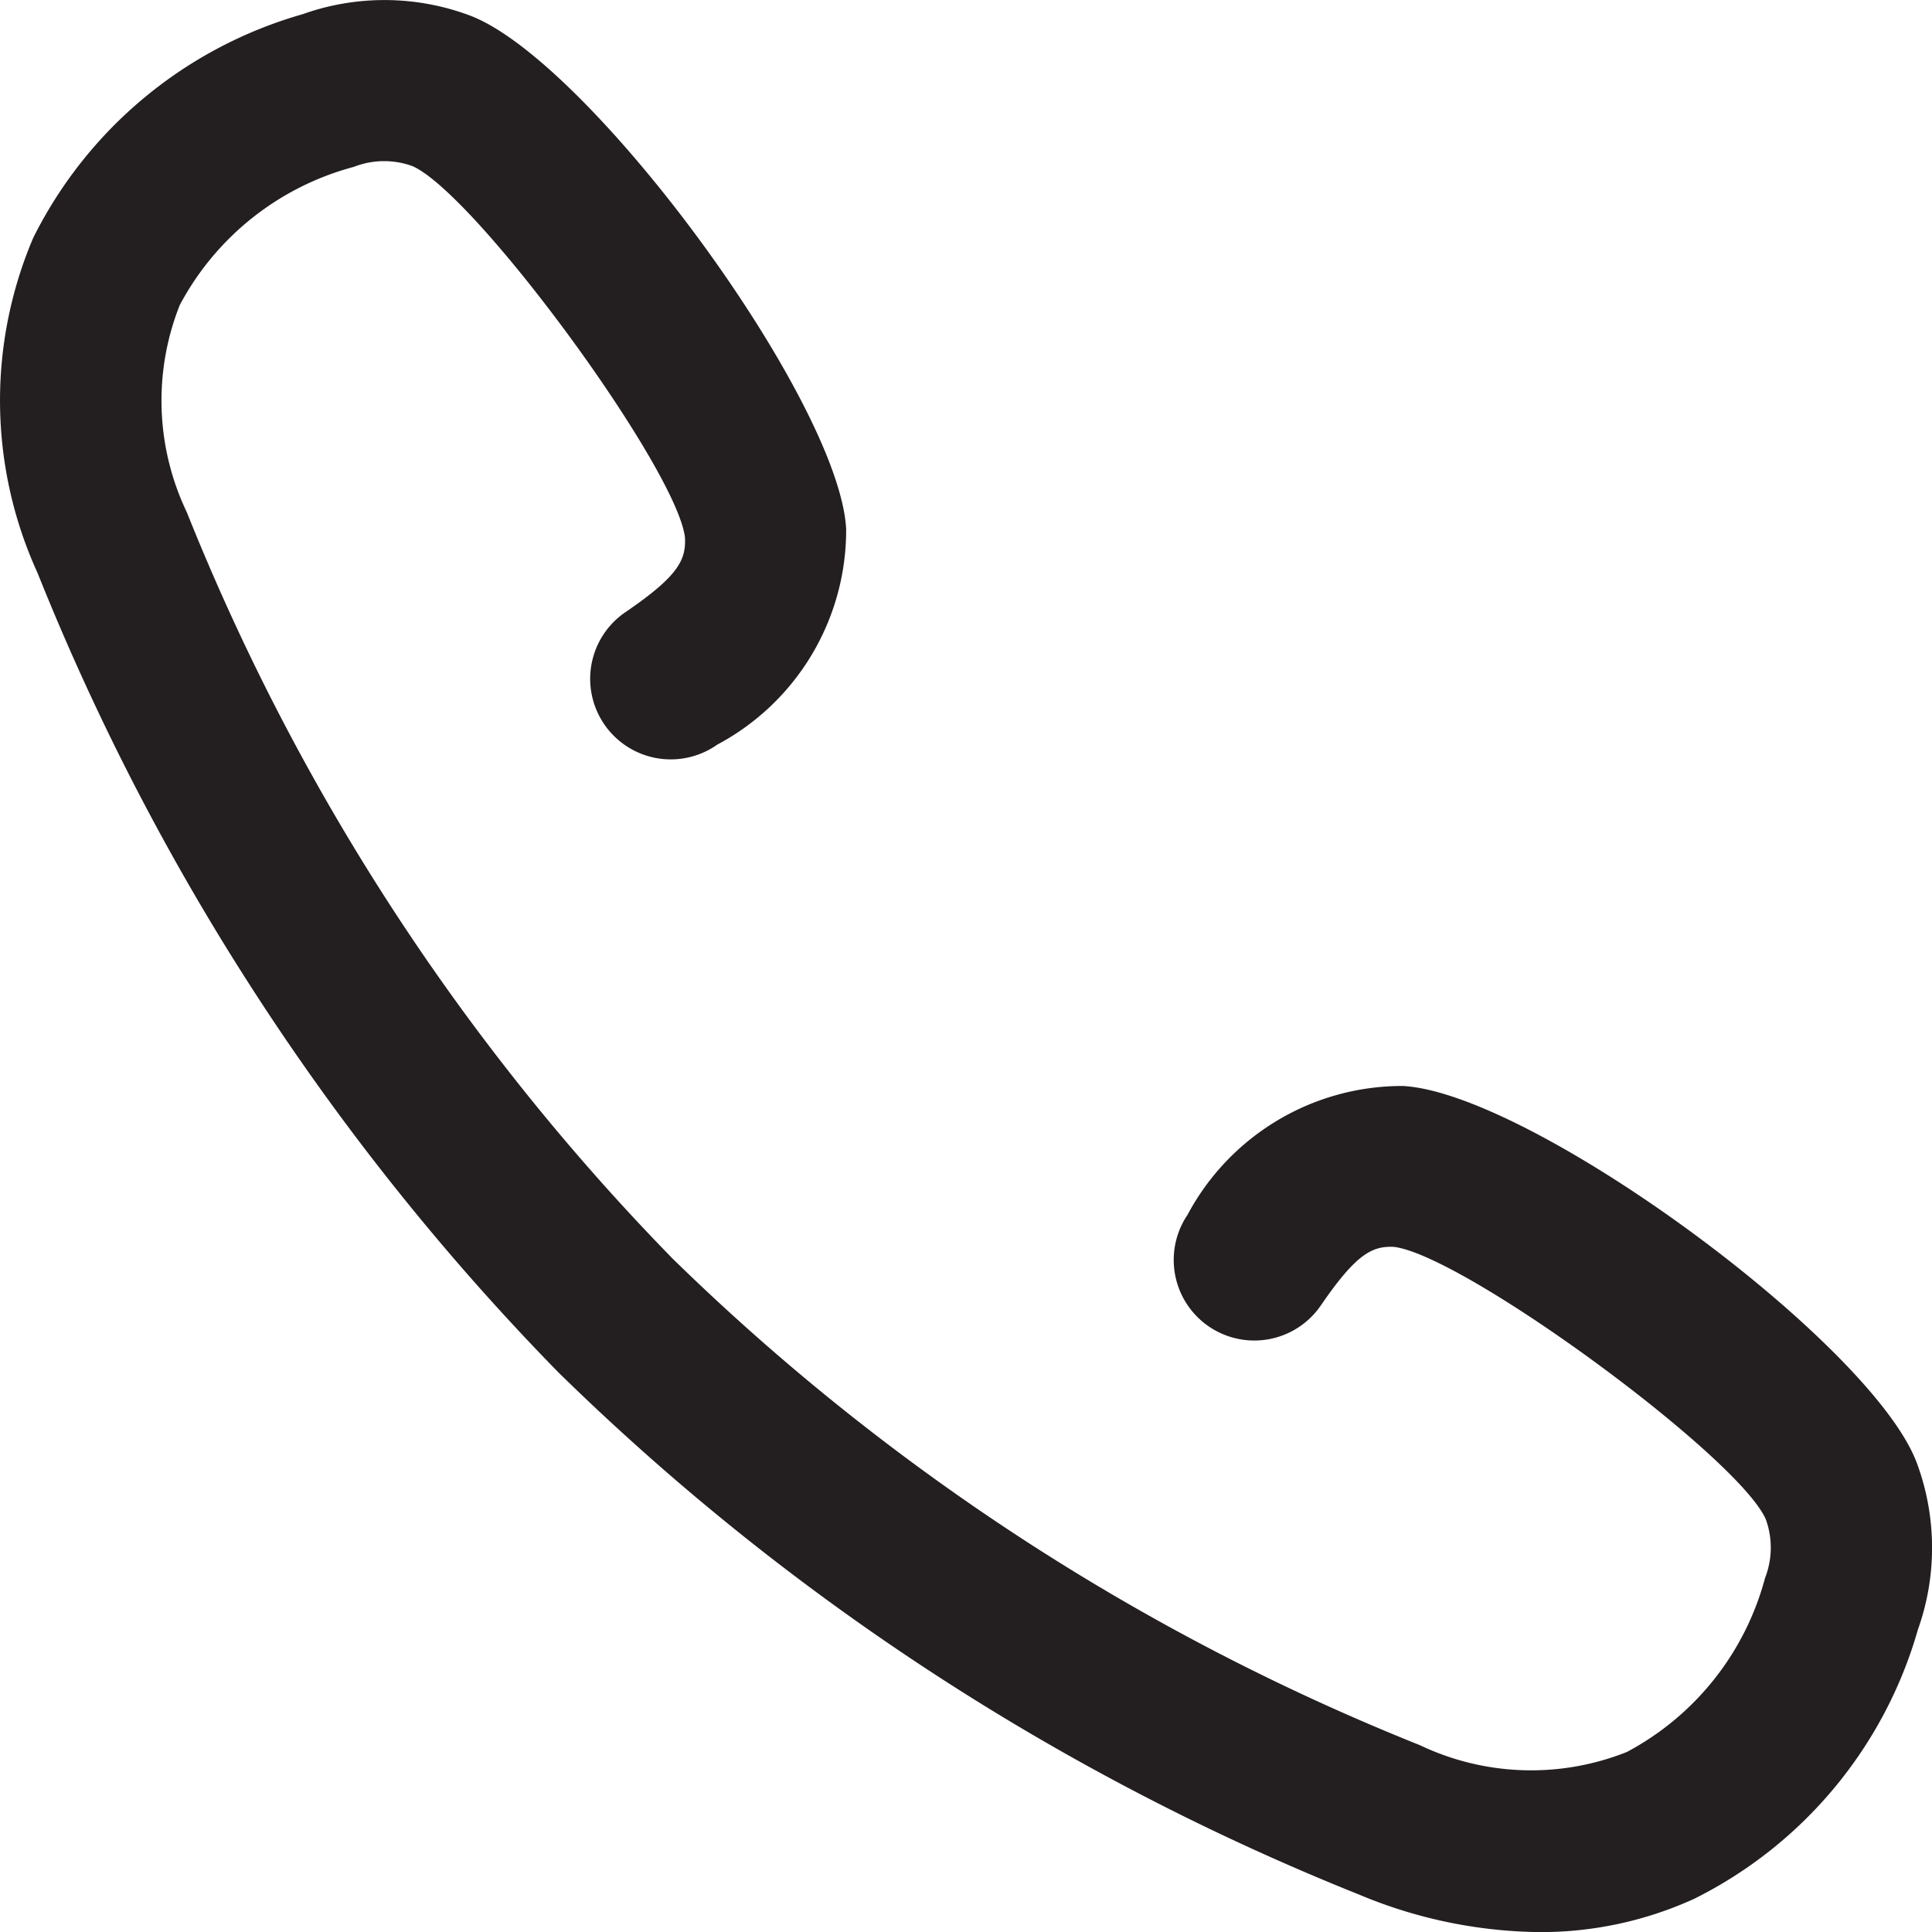 <svg xmlns="http://www.w3.org/2000/svg" width="39.53" height="39.53" viewBox="0 0 39.53 39.53">
  <g id="call2" transform="translate(0 0)">
    <g id="Group_45711" data-name="Group 45711">
      <path id="Path_39450" data-name="Path 39450" d="M31.654,54.056a4.978,4.978,0,0,0-4.408,2.637,1.649,1.649,0,0,0,2.722,1.862c.726-1.061,1.054-1.228,1.5-1.207,1.427.168,7.048,4.287,7.611,5.575a1.706,1.706,0,0,1-.016,1.2,5.691,5.691,0,0,1-2.826,3.559A5.291,5.291,0,0,1,32,67.543a46.605,46.605,0,0,1-15.288-9.954l-.005-.005A46.6,46.6,0,0,1,6.771,42.316a5.293,5.293,0,0,1-.143-4.24,5.689,5.689,0,0,1,3.558-2.825,1.7,1.7,0,0,1,1.2-.017c1.293.565,5.412,6.186,5.578,7.6.024.463-.144.791-1.2,1.515a1.649,1.649,0,1,0,1.86,2.723,4.974,4.974,0,0,0,2.638-4.413c-.143-2.635-5.268-9.611-7.716-10.512a4.986,4.986,0,0,0-3.406-.02A8.875,8.875,0,0,0,3.63,36.7a8.488,8.488,0,0,0,.087,6.858A49.878,49.878,0,0,0,14.379,59.921l.034.033A49.891,49.891,0,0,0,30.756,70.6a9.784,9.784,0,0,0,3.682.768,7.559,7.559,0,0,0,3.175-.681,8.875,8.875,0,0,0,4.577-5.506,4.987,4.987,0,0,0-.017-3.4C41.269,59.324,34.292,54.2,31.654,54.056Z" transform="translate(-2.949 -31.836)" fill="#231e1f"/>
    </g>
  </g>
</svg>
